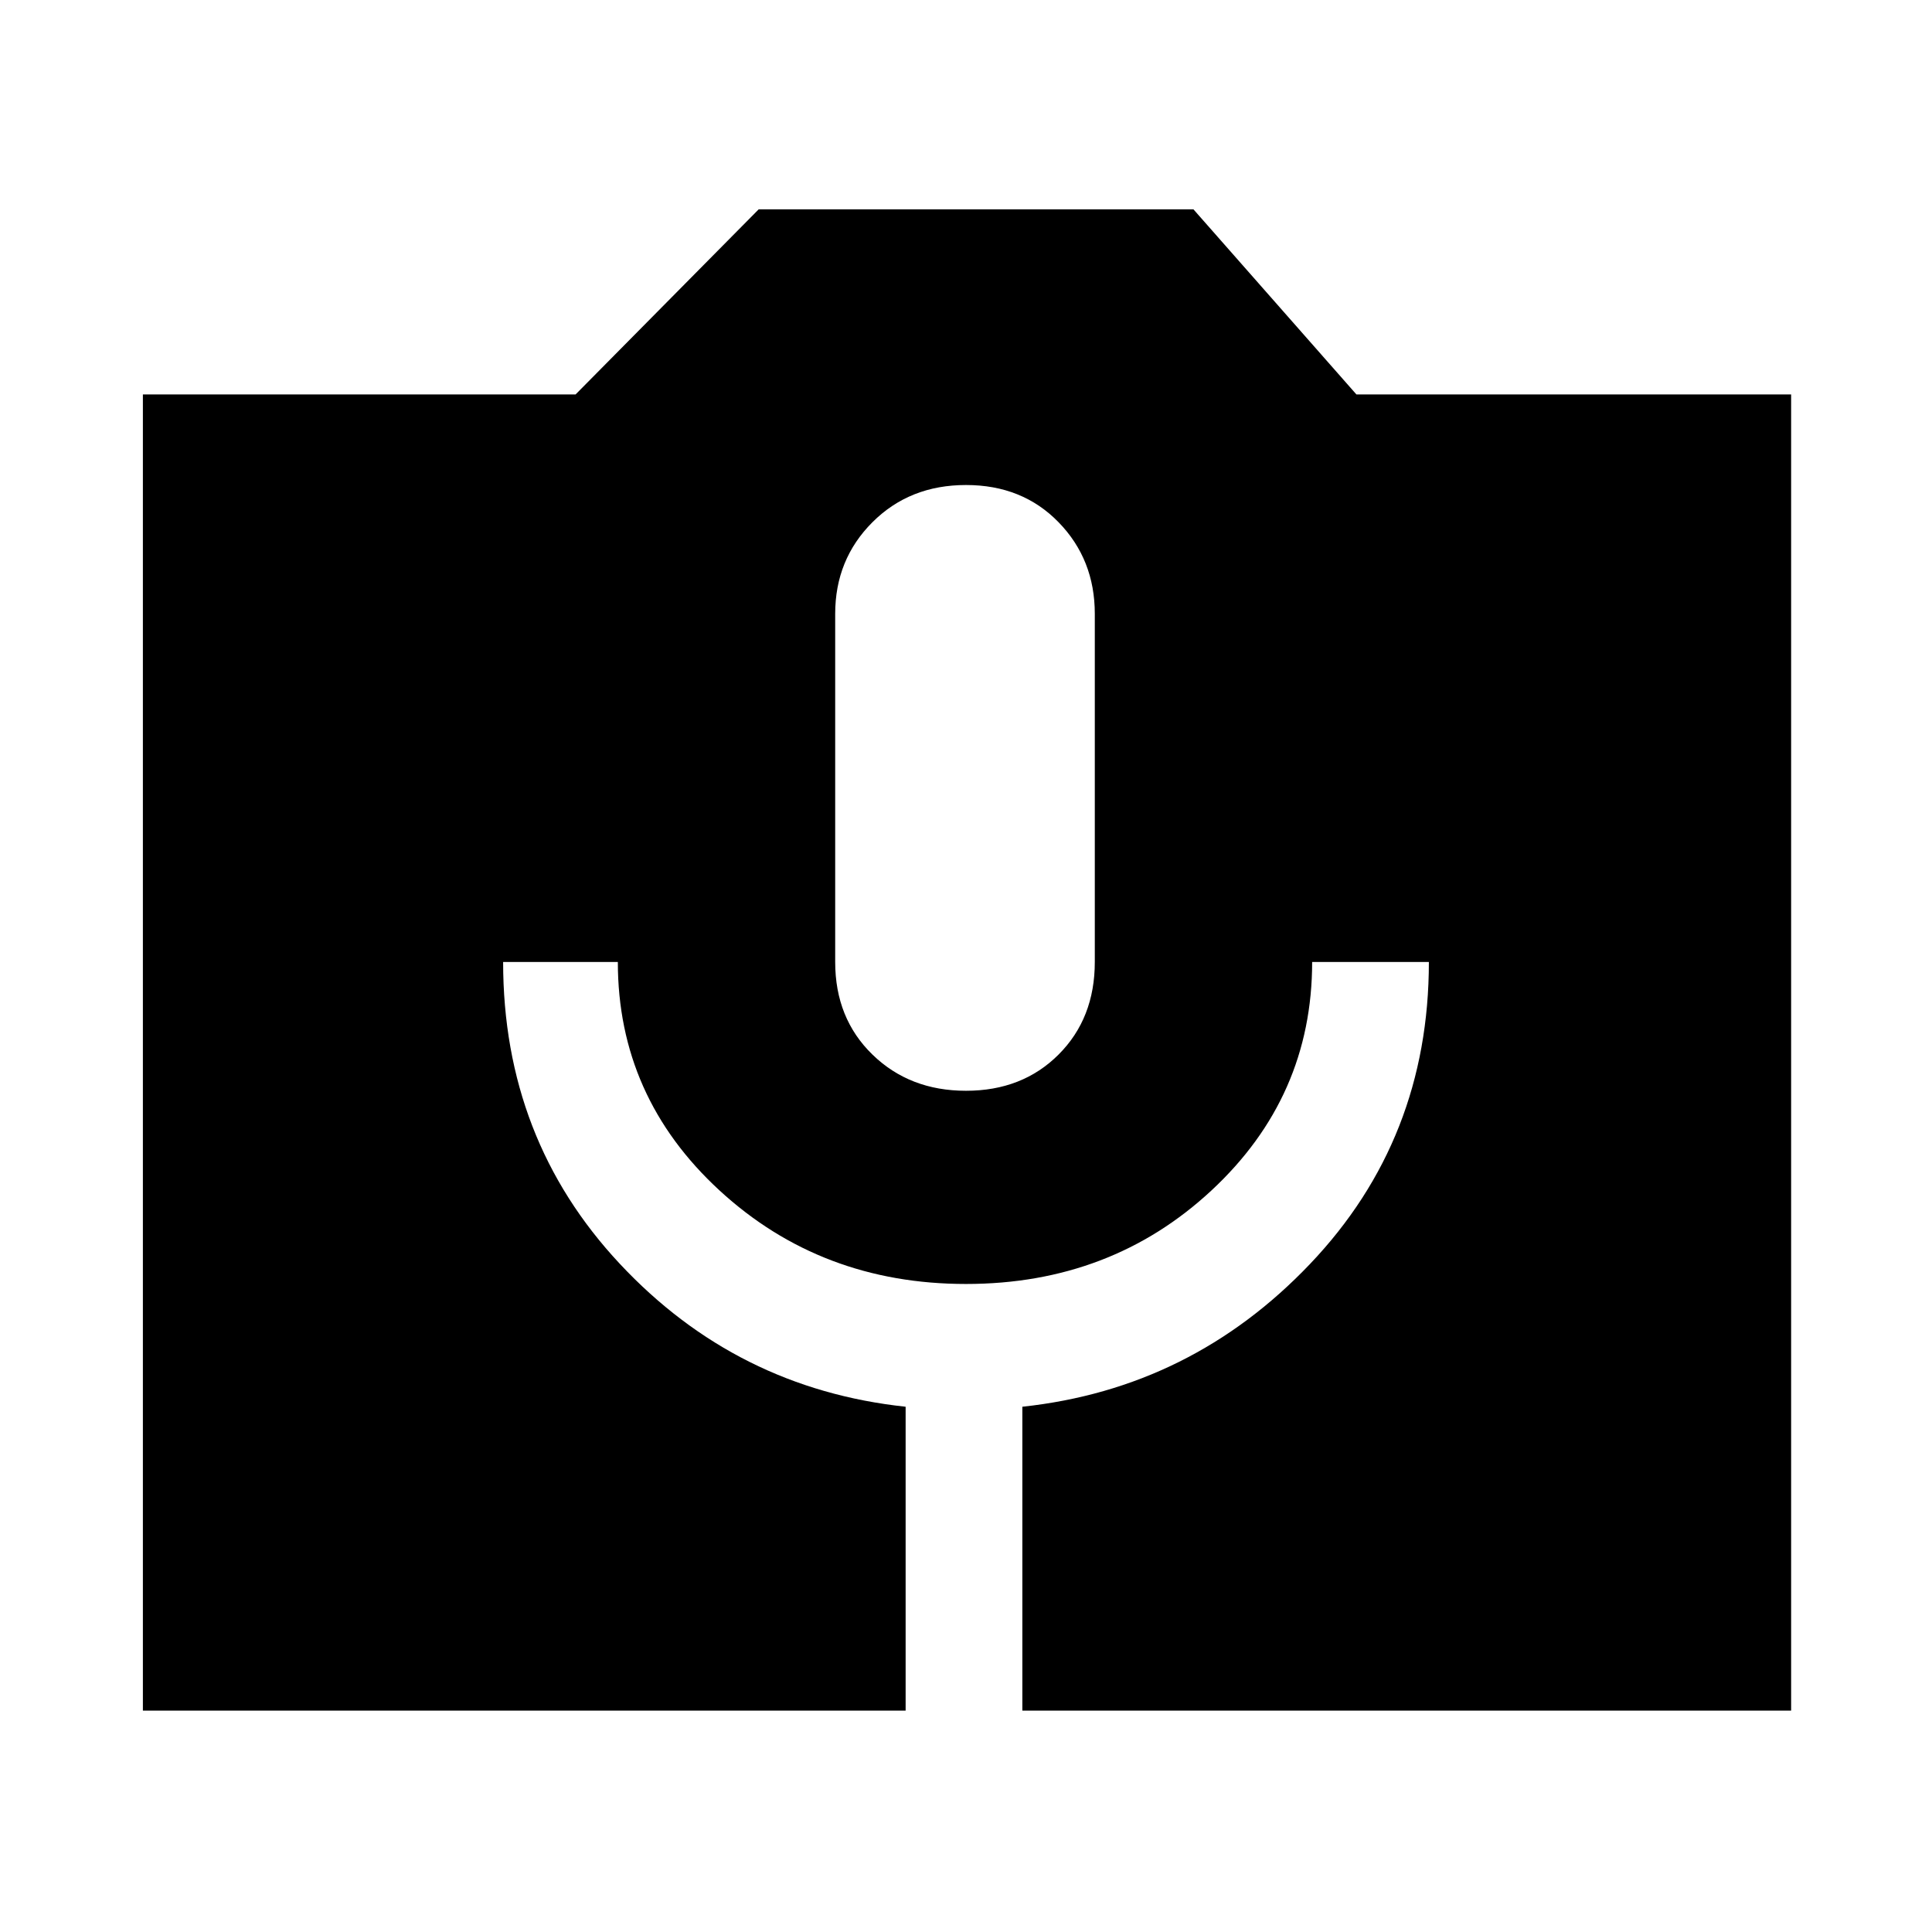 <svg xmlns="http://www.w3.org/2000/svg" height="48" width="48"><path d="M3.55 42.5V9.8H14.3l4.55-4.6h10.8l4.05 4.6h10.8v32.7H25.4v-7.55q4.2-.45 7.15-3.55 2.95-3.1 2.95-7.5h-2.9q0 3.35-2.5 5.675Q27.6 31.9 24 31.9q-3.6 0-6.125-2.325T15.35 23.9H12.5q0 4.4 2.9 7.5 2.9 3.1 7.1 3.55v7.55ZM24 27.1q1.4 0 2.3-.9.9-.9.9-2.3v-8.65q0-1.35-.9-2.275-.9-.925-2.3-.925t-2.325.925q-.925.925-.925 2.275v8.65q0 1.4.925 2.3.925.9 2.325.9Z"/></svg>